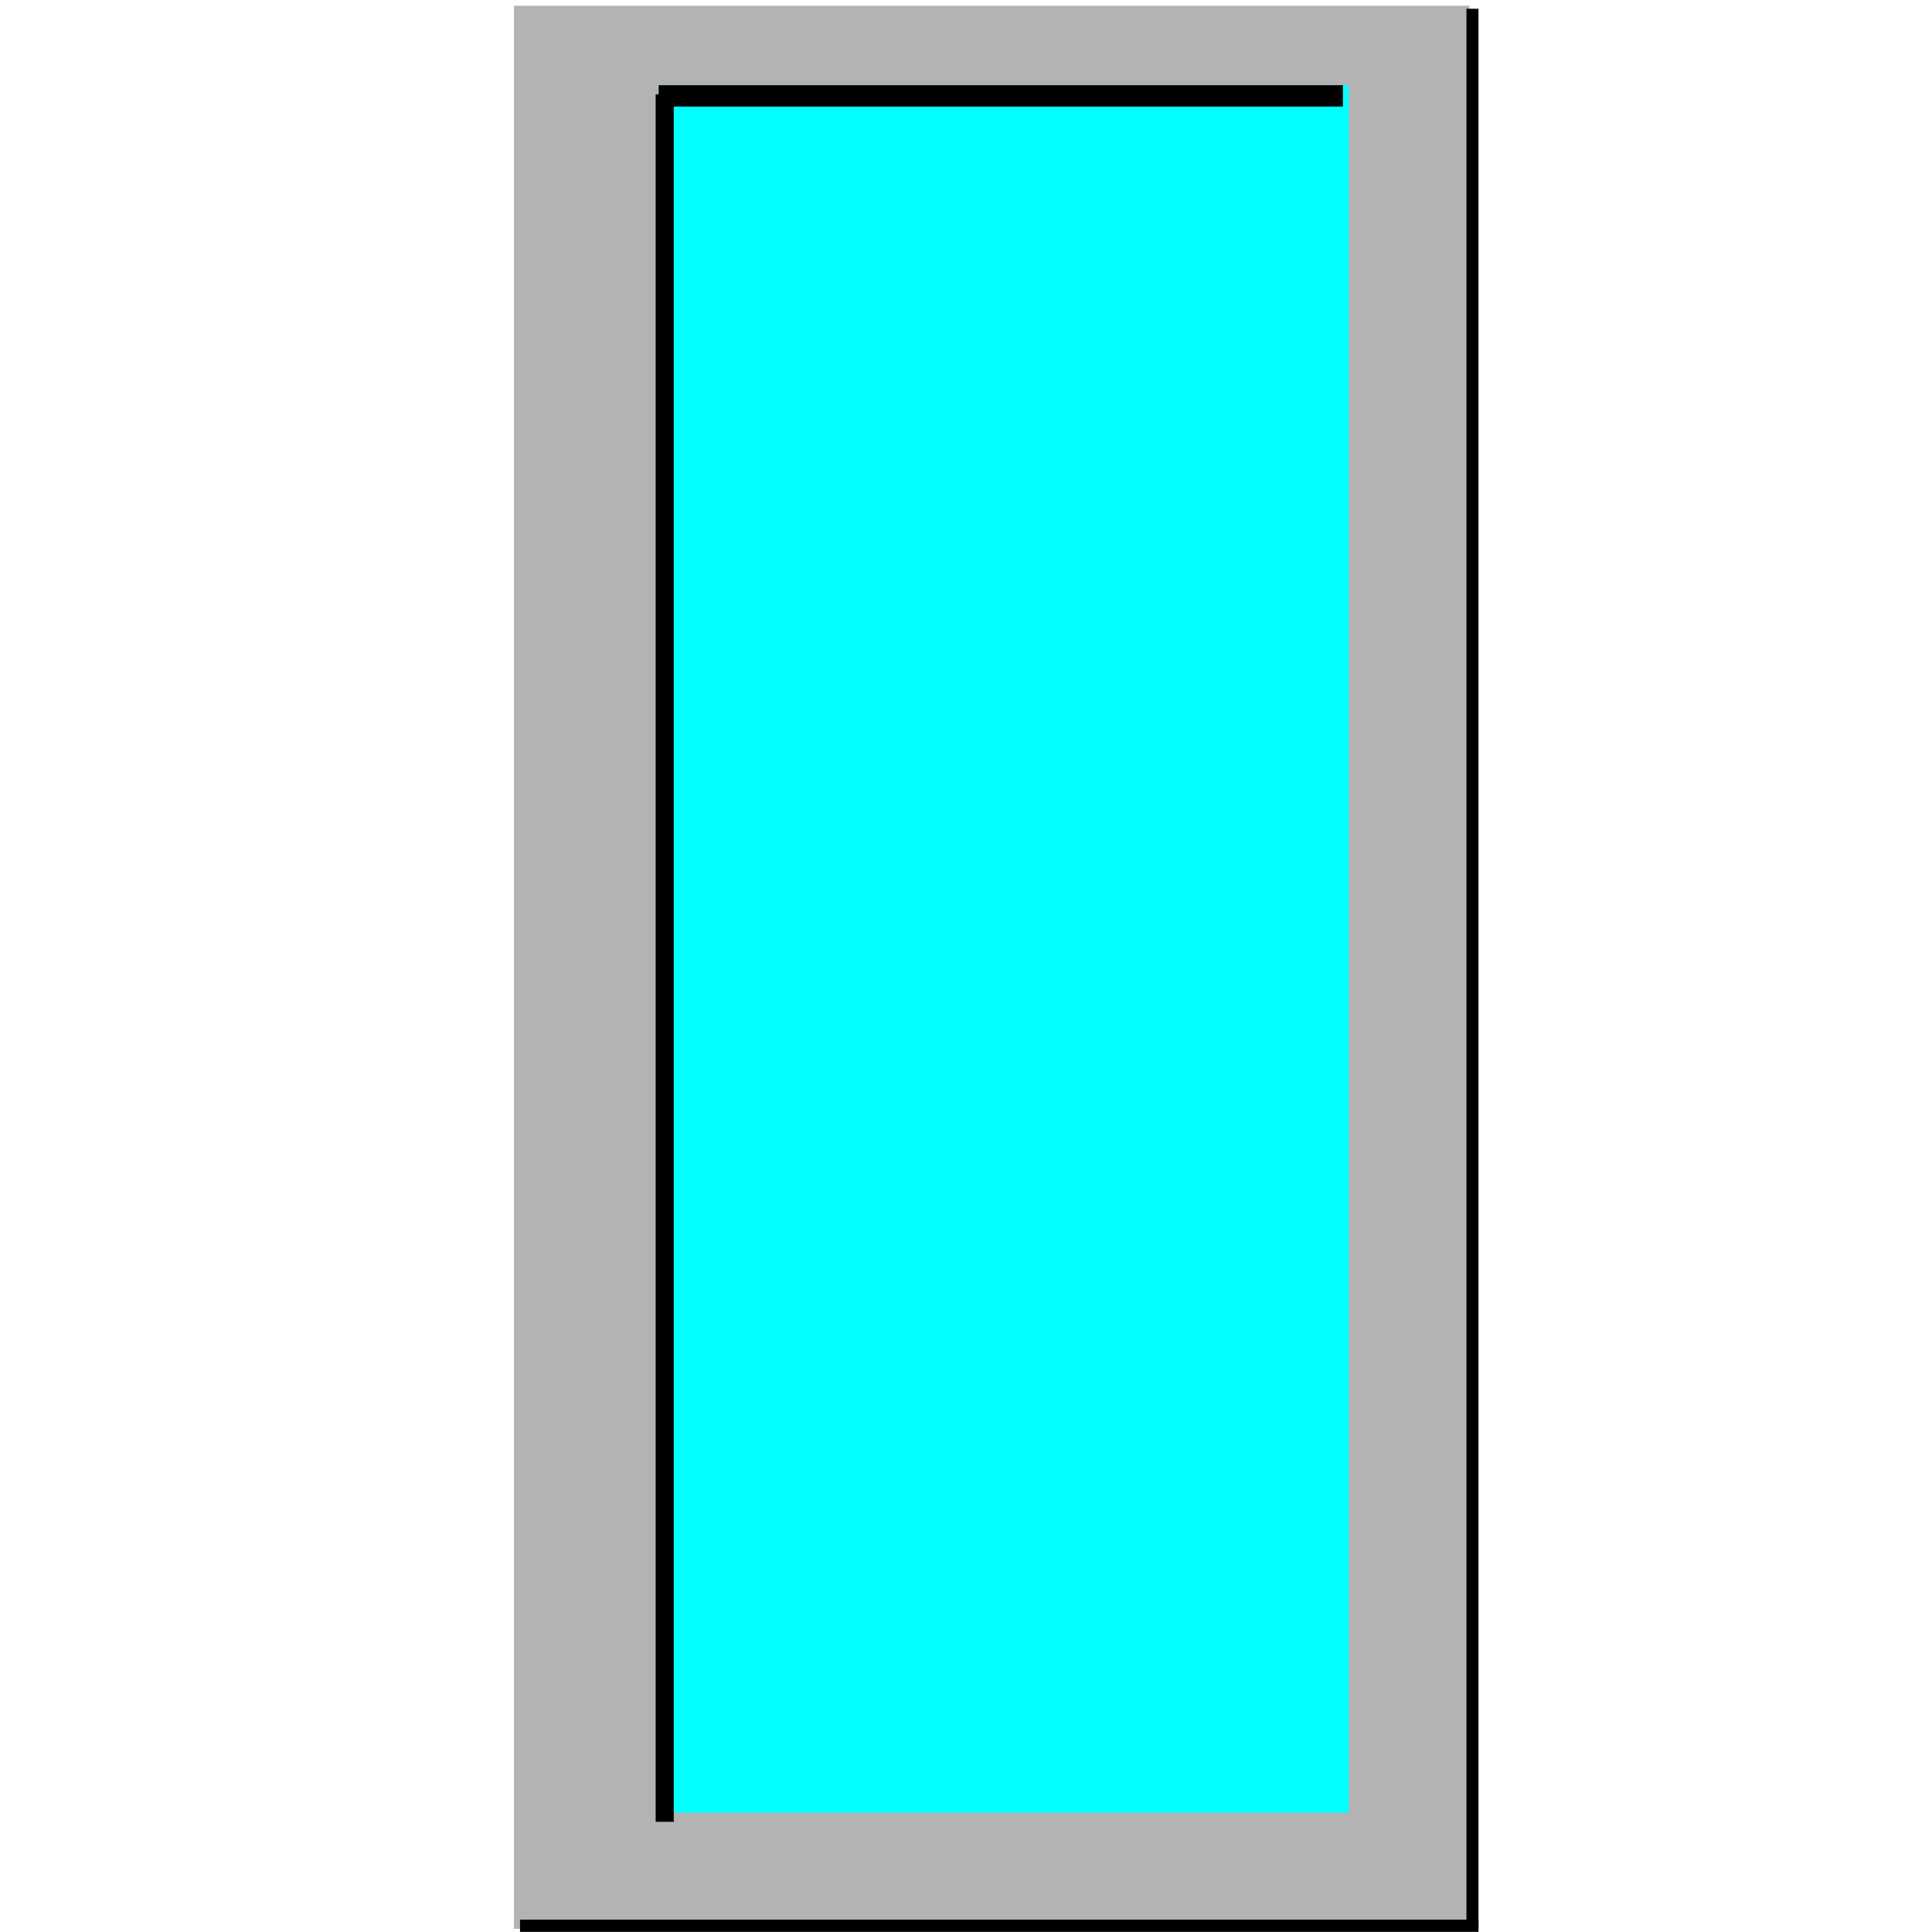 <svg
   width="30mm"
   height="30mm"
   viewBox="0 0 30 30"
   version="1.1"
   id="svg5"
   inkscape:version="1.2 (dc2aedaf03, 2022-05-15)"
   sodipodi:docname="Transport.svg"
   xmlns:inkscape="http://www.inkscape.org/namespaces/inkscape"
   xmlns:sodipodi="http://sodipodi.sourceforge.net/DTD/sodipodi-0.dtd"
   xmlns="http://www.w3.org/2000/svg"
   xmlns:svg="http://www.w3.org/2000/svg">
	<sodipodi:namedview
	   id="namedview7"
	   pagecolor="#ffffff"
	   bordercolor="#000000"
	   borderopacity="0.25"
	   inkscape:showpageshadow="2"
	   inkscape:pageopacity="0.0"
	   inkscape:pagecheckerboard="0"
	   inkscape:deskcolor="#d1d1d1"
	   inkscape:document-units="mm"
	   showgrid="false"
	   inkscape:zoom="5.9710957"
	   inkscape:cx="27.63312"
	   inkscape:cy="56.857237"
	   inkscape:window-width="1920"
	   inkscape:window-height="1018"
	   inkscape:window-x="2553"
	   inkscape:window-y="-6"
	   inkscape:window-maximized="1"
	   inkscape:current-layer="layer1" />
	<defs
	   id="defs2" />
	<g
	   inkscape:label="Ebene 1"
	   inkscape:groupmode="layer"
	   id="layer1">
		<rect
		   style="fill:#b3b3b3;stroke-width:0.281"
		   id="rect282"
		   width="14.837"
		   height="29.862"
		   x="7.981"
		   y="0.089" />
		<rect
		   style="fill:#00ffff;stroke-width:0.281"
		   id="rect284"
		   width="10.718"
		   height="26.824"
		   x="10.228"
		   y="1.323" />
		<path
		   style="fill:#000000;stroke-width:0.28"
		   d="M 20.758,1.465 10.321,1.418"
		   id="path456" />
		<rect
		   style="fill:#000000;stroke-width:0.281"
		   id="rect1190"
		   width="10.624"
		   height="0.332"
		   x="10.228"
		   y="1.323" />
		<rect
		   style="fill:#000000;stroke-width:0.281"
		   id="rect1192"
		   width="0.281"
		   height="26.824"
		   x="10.181"
		   y="1.465" />
		<rect
		   style="fill:#000000;stroke-width:0.23"
		   id="rect1920"
		   width="0.187"
		   height="29.815"
		   x="22.771"
		   y="0.136" />
		<rect
		   style="fill:#000000;stroke-width:0.281"
		   id="rect2648"
		   width="14.883"
		   height="0.19"
		   x="8.075"
		   y="29.808" />
	</g>
</svg>